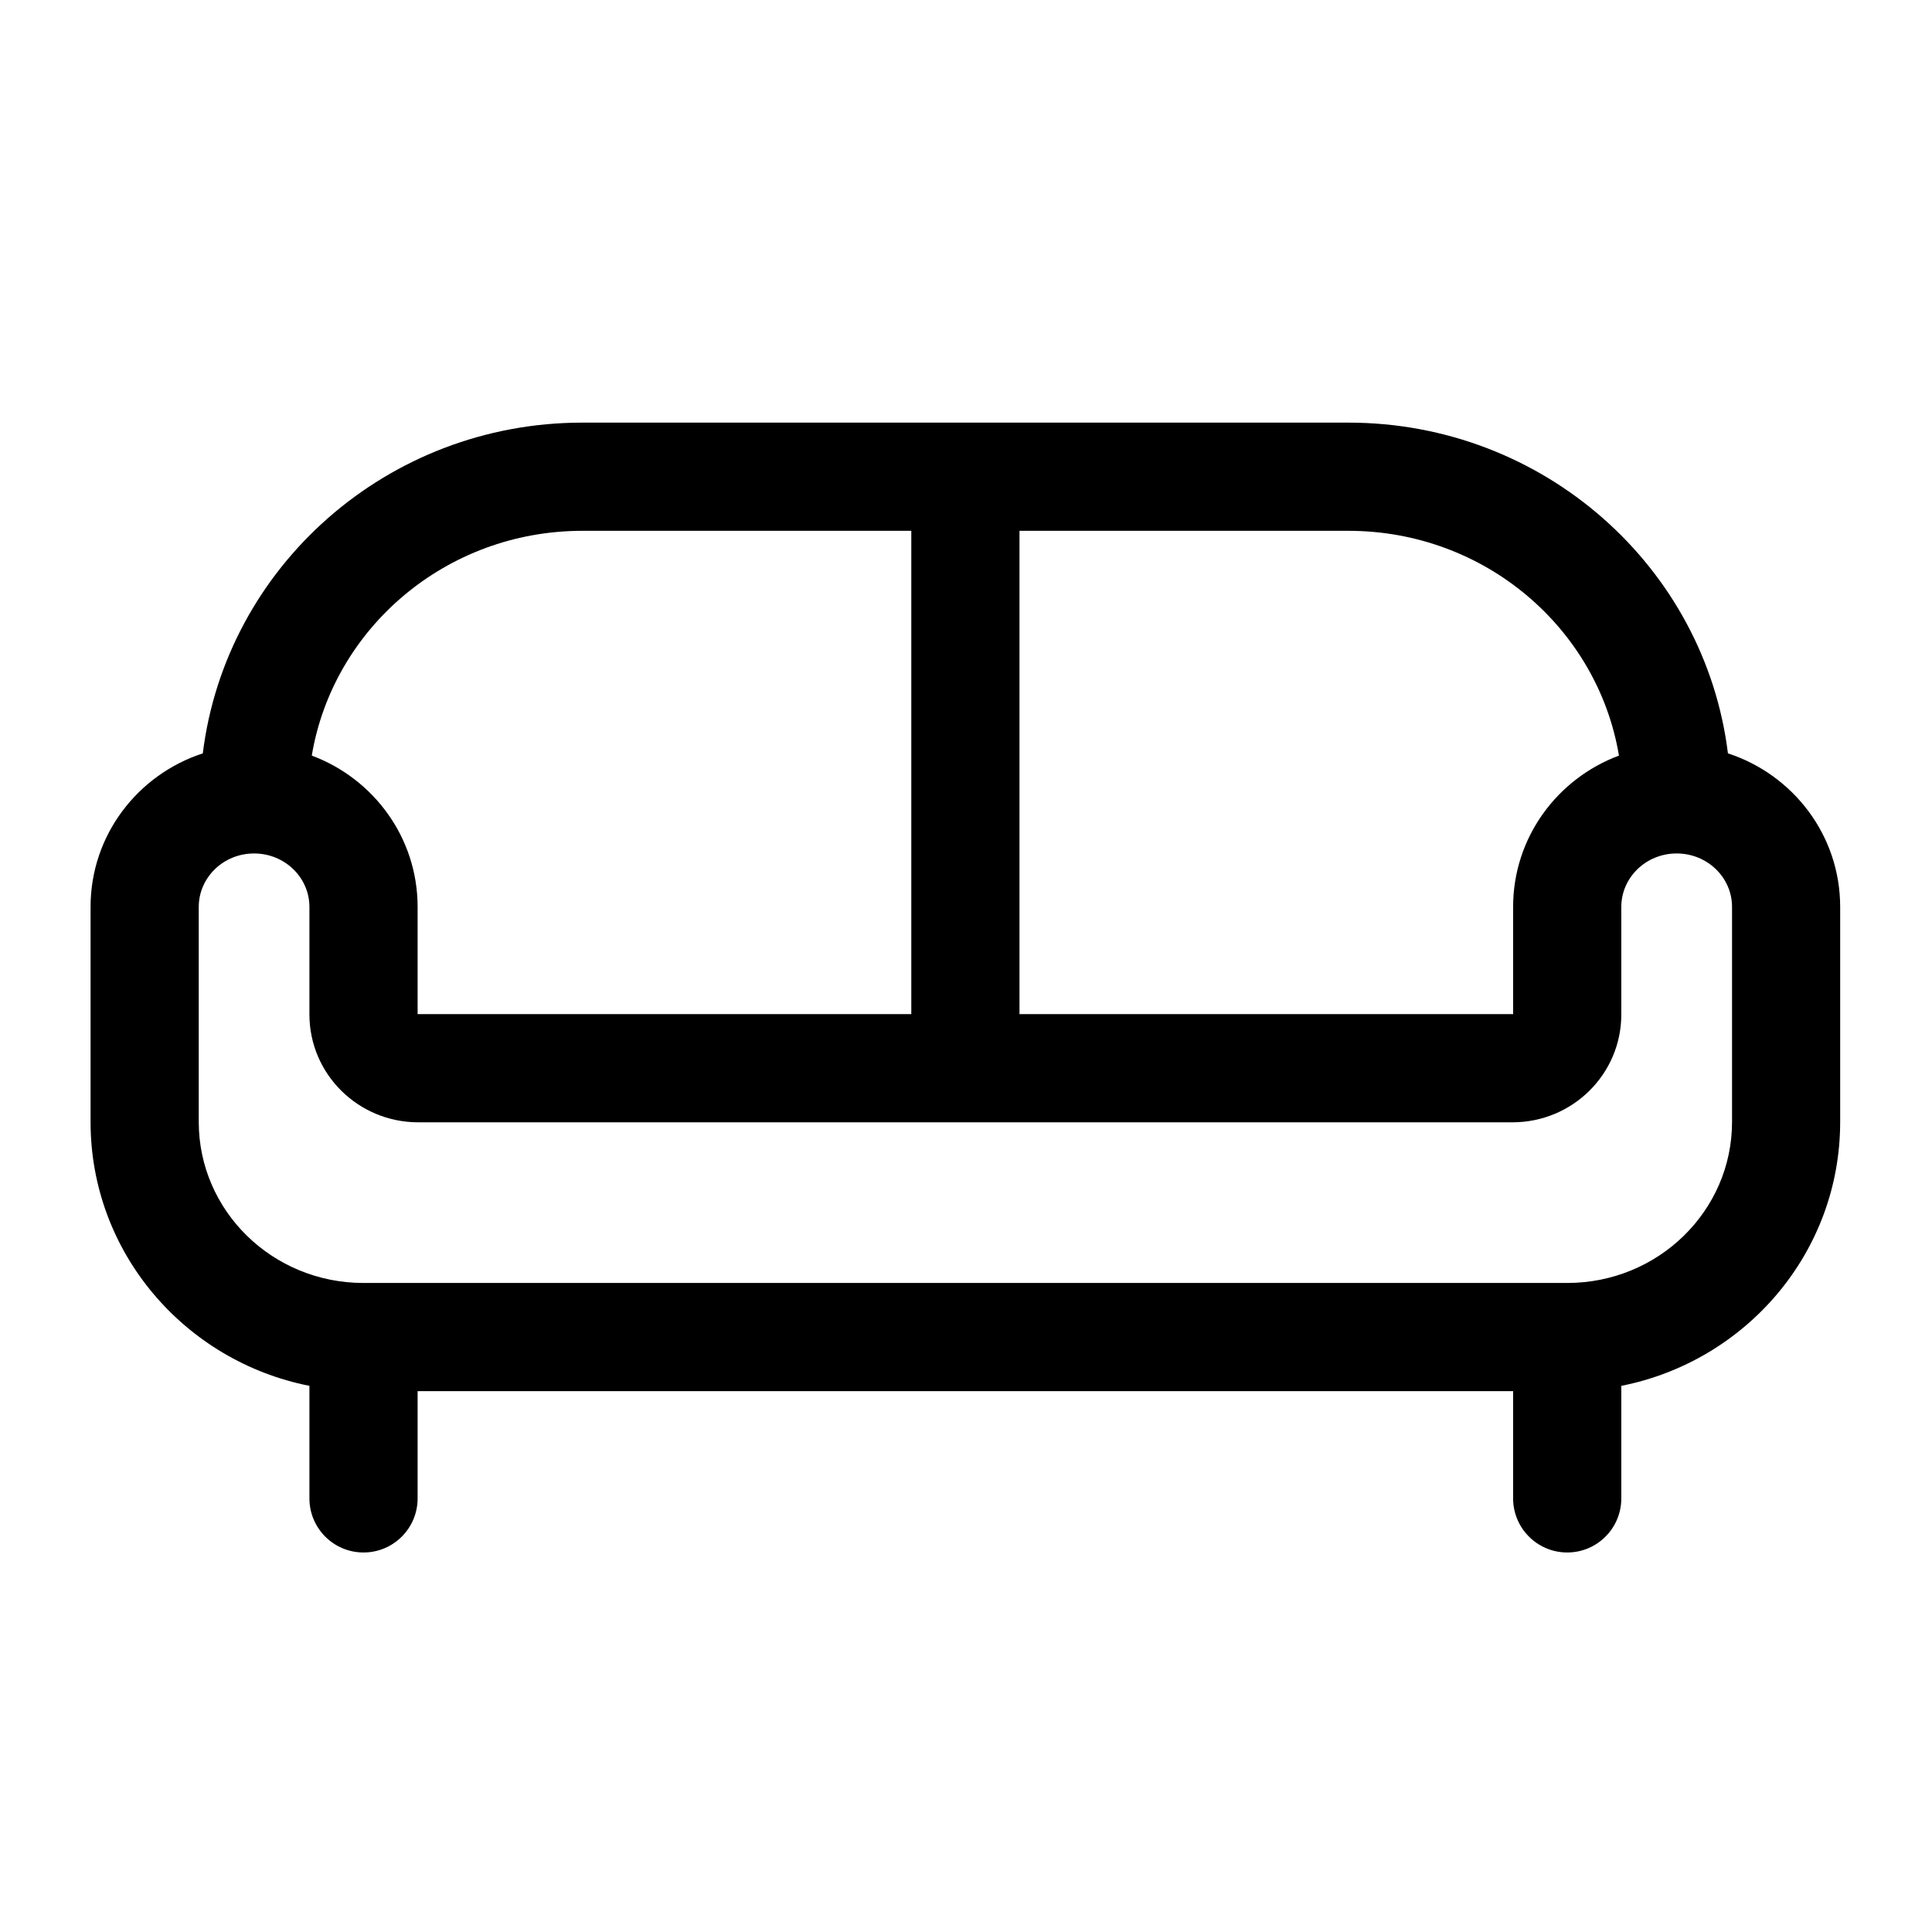<svg xmlns="http://www.w3.org/2000/svg" width="32" height="32" viewBox="0 0 32 32">
  <path fill="currentColor" fill-rule="evenodd" d="M16.886,16.797 L25.052,16.797 C25.061,16.797 25.062,16.796 25.062,16.802 L25.062,15.021 C25.062,13.873 25.792,12.897 26.815,12.515 C26.462,10.406 24.593,8.792 22.333,8.792 L16.886,8.792 L16.886,16.797 Z M15.094,16.797 L15.094,8.792 L9.646,8.792 C7.387,8.792 5.517,10.406 5.164,12.515 C6.187,12.897 6.917,13.873 6.917,15.021 L6.917,16.802 C6.917,16.796 6.918,16.797 6.927,16.797 L15.094,16.797 Z M28.62,12.478 C29.698,12.83 30.479,13.833 30.479,15.021 L30.479,18.583 C30.479,20.746 28.92,22.545 26.854,22.954 L26.854,24.818 C26.854,25.313 26.453,25.714 25.958,25.714 C25.464,25.714 25.062,25.313 25.062,24.818 L25.062,23.042 L6.917,23.042 L6.917,24.818 C6.917,25.313 6.516,25.714 6.021,25.714 C5.526,25.714 5.125,25.313 5.125,24.818 L5.125,22.954 C3.059,22.545 1.5,20.746 1.5,18.583 L1.5,15.021 C1.5,13.833 2.281,12.83 3.359,12.478 C3.741,9.389 6.413,7 9.646,7 L22.333,7 C25.567,7 28.239,9.389 28.62,12.478 L28.62,12.478 Z M27.771,14.136 C27.261,14.136 26.854,14.536 26.854,15.021 L26.854,16.802 C26.854,17.792 26.044,18.589 25.052,18.589 L6.927,18.589 C5.935,18.589 5.125,17.792 5.125,16.802 L5.125,15.021 C5.125,14.536 4.718,14.136 4.208,14.136 C3.699,14.136 3.292,14.536 3.292,15.021 L3.292,18.583 C3.292,20.053 4.51,21.25 6.021,21.25 L25.958,21.25 C27.469,21.25 28.688,20.053 28.688,18.583 L28.688,15.021 C28.688,14.536 28.281,14.136 27.771,14.136 Z"/>
</svg>
